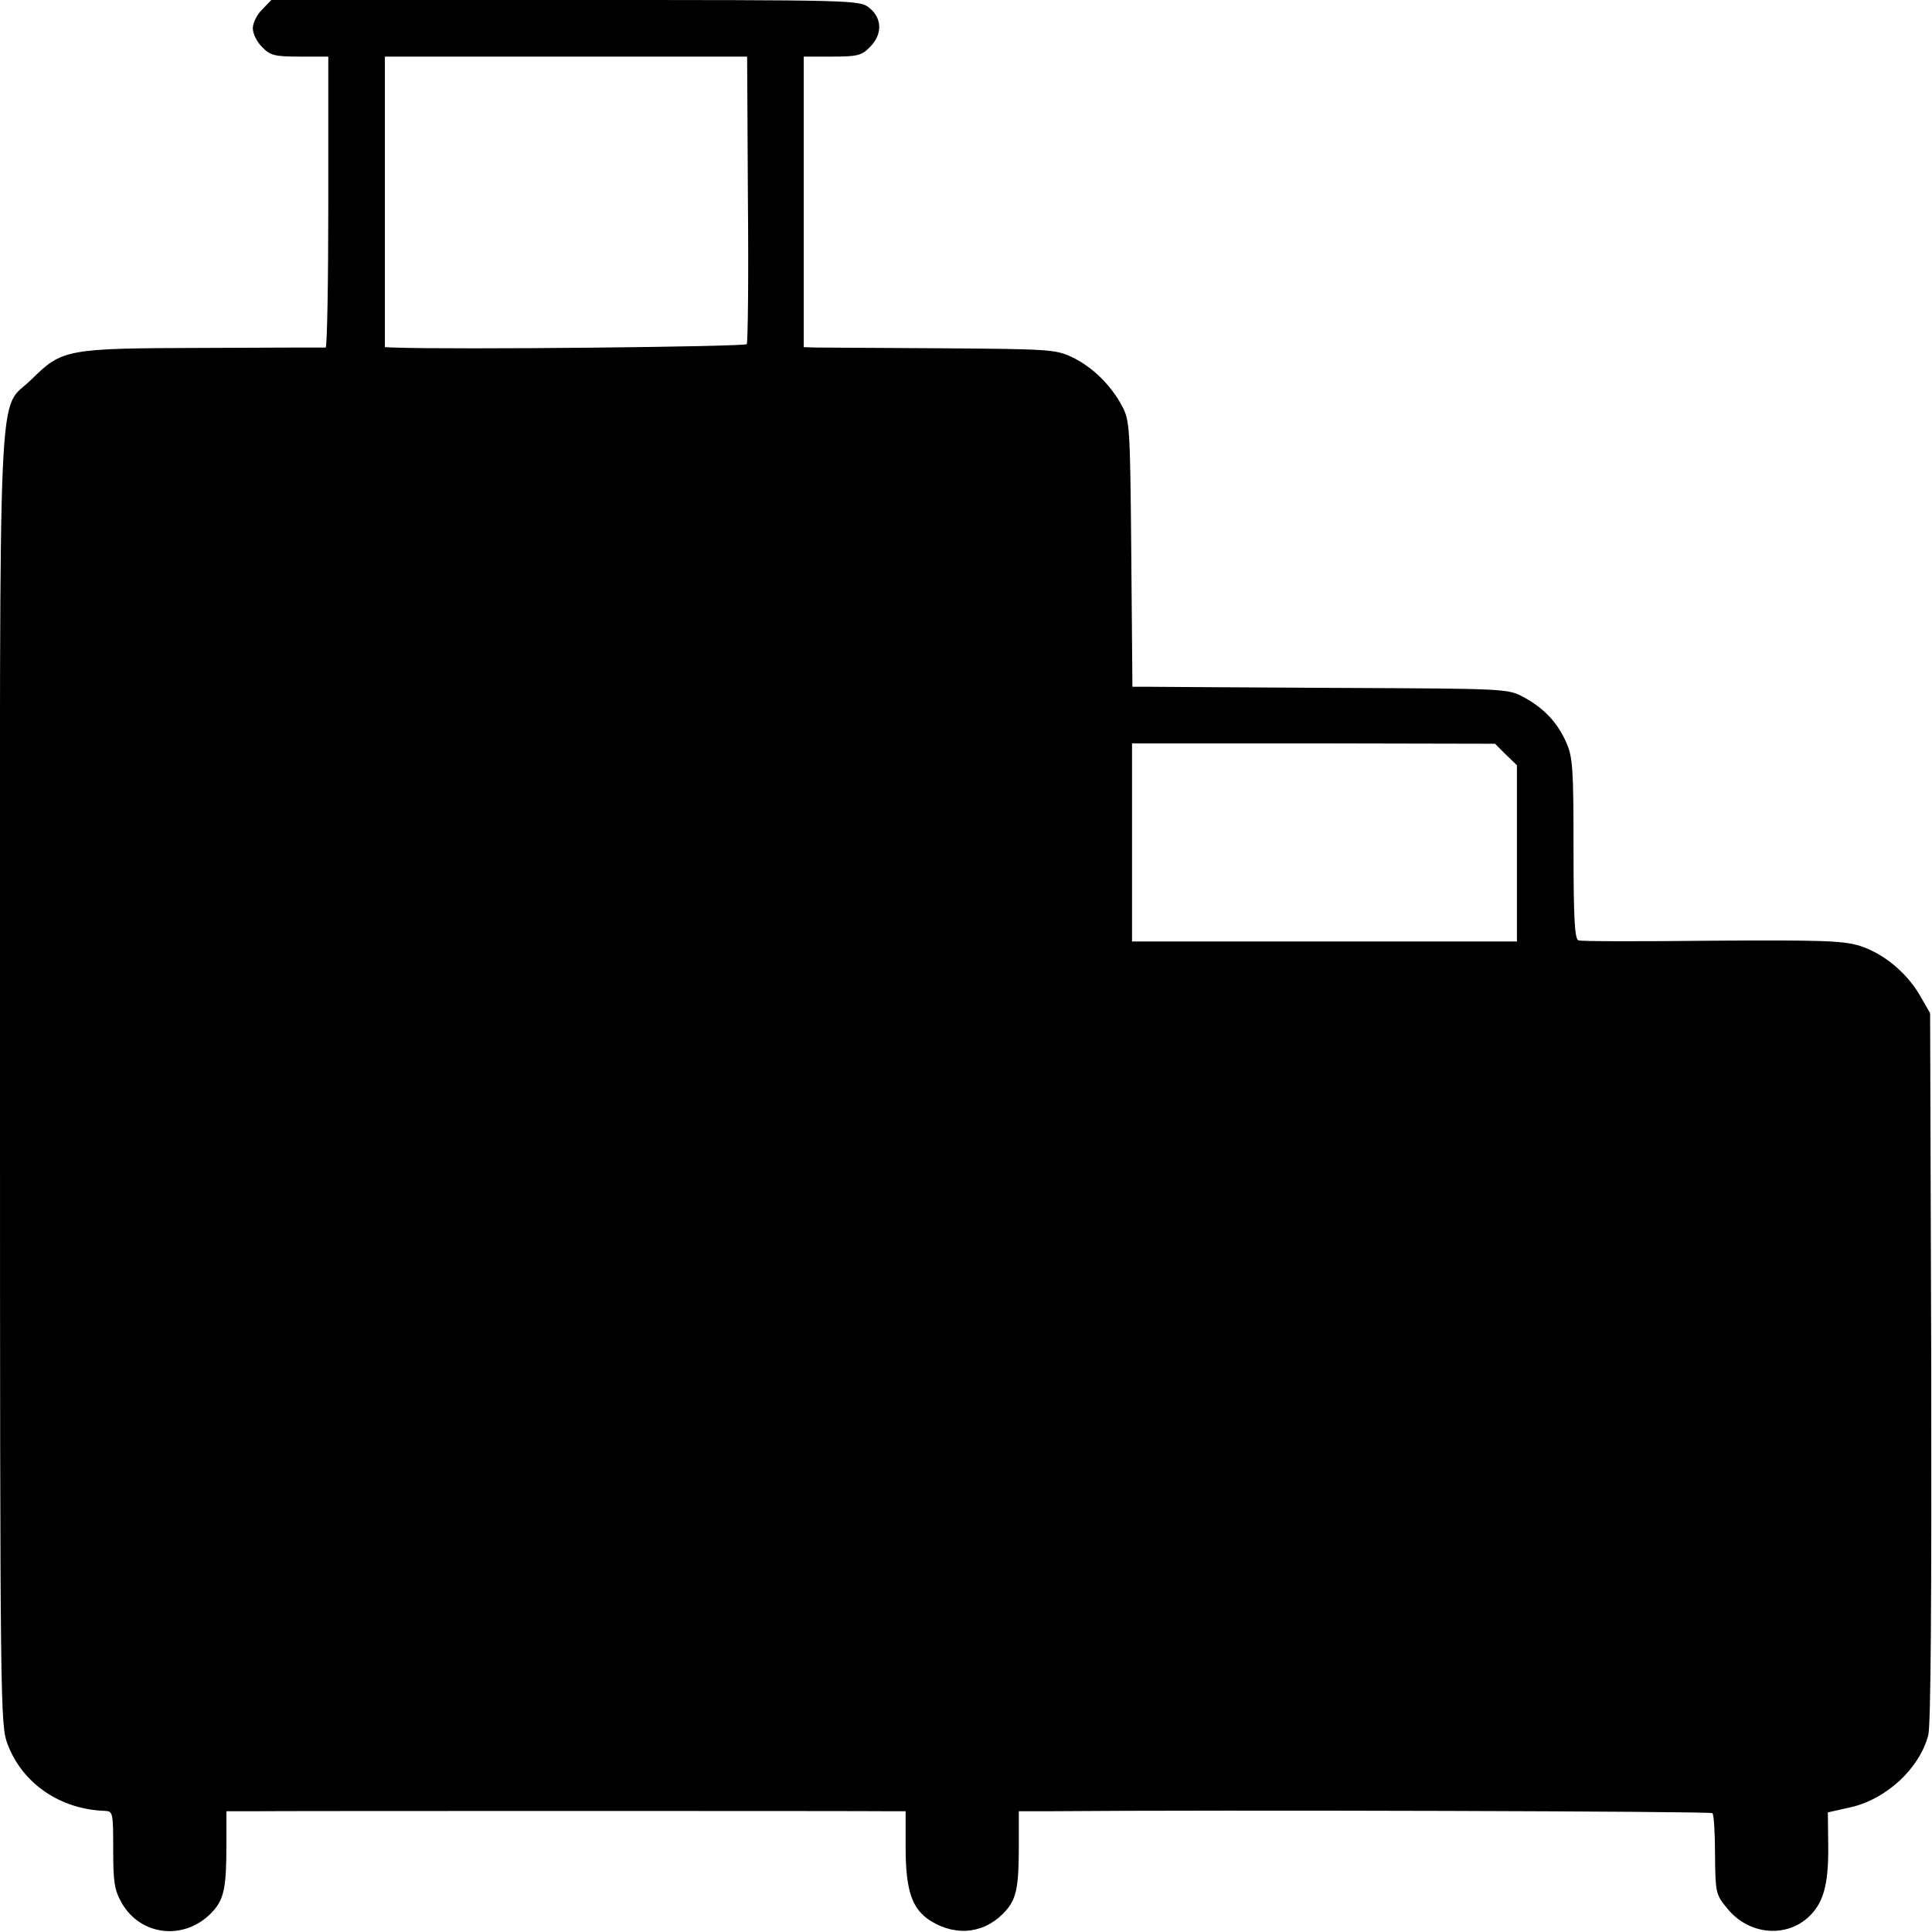 <?xml version="1.0" standalone="no"?>
<!DOCTYPE svg PUBLIC "-//W3C//DTD SVG 20010904//EN"
 "http://www.w3.org/TR/2001/REC-SVG-20010904/DTD/svg10.dtd">
<svg version="1.0" xmlns="http://www.w3.org/2000/svg"
 width="512pt" height="512pt" viewBox="0 0 512 512"
 preserveAspectRatio="xMidYMid meet">
<g transform="translate(0,512) scale(0.1,-0.1)"
fill="#000000" stroke="none">
<path d="M695 5095 c-14 -13 -25 -36 -25 -50 0 -14 11 -37 25 -50 21 -22 33
-25 100 -25 l75 0 0 -385 c0 -212 -3 -385 -7 -386 -5 0 -150 0 -323 -1 -364
-1 -375 -3 -456 -83 -92 -91 -84 81 -84 -1857 0 -1673 1 -1709 20 -1760 39
-104 139 -173 258 -177 21 -1 22 -4 22 -102 0 -86 3 -107 22 -141 52 -92 174
-102 245 -20 27 32 33 63 33 173 l0 89 63 0 c77 1 1648 1 1700 0 l37 0 0 -95
c0 -116 17 -165 67 -196 70 -43 147 -32 200 29 27 32 33 63 33 173 l0 89 73 0
c470 4 1761 0 1765 -5 4 -3 7 -53 7 -110 1 -101 2 -106 32 -142 55 -69 152
-80 214 -25 41 37 55 86 54 190 l-1 89 58 13 c96 21 184 102 208 191 7 25 9
363 8 976 l-3 938 -27 47 c-37 63 -98 112 -161 132 -44 13 -102 15 -392 13
-187 -2 -346 -2 -352 1 -10 3 -13 61 -13 242 0 213 -2 243 -19 282 -24 54 -59
91 -114 121 -42 22 -46 22 -497 24 -250 1 -474 3 -497 3 l-42 0 -3 353 c-3
339 -4 353 -25 392 -30 56 -80 104 -133 129 -42 20 -64 21 -345 23 -165 1
-315 2 -332 2 l-33 1 0 385 0 385 75 0 c67 0 79 3 100 25 34 33 33 77 -1 104
-26 21 -33 21 -806 21 l-779 0 -24 -25z m1287 -501 c2 -207 0 -380 -3 -386 -5
-7 -779 -15 -936 -9 l-23 1 0 385 0 385 480 0 480 0 2 -376z m2009 -1474 l29
-28 0 -234 0 -233 -510 0 -510 0 0 263 0 262 481 0 481 -1 29 -29z"/>
</g>
</svg>
